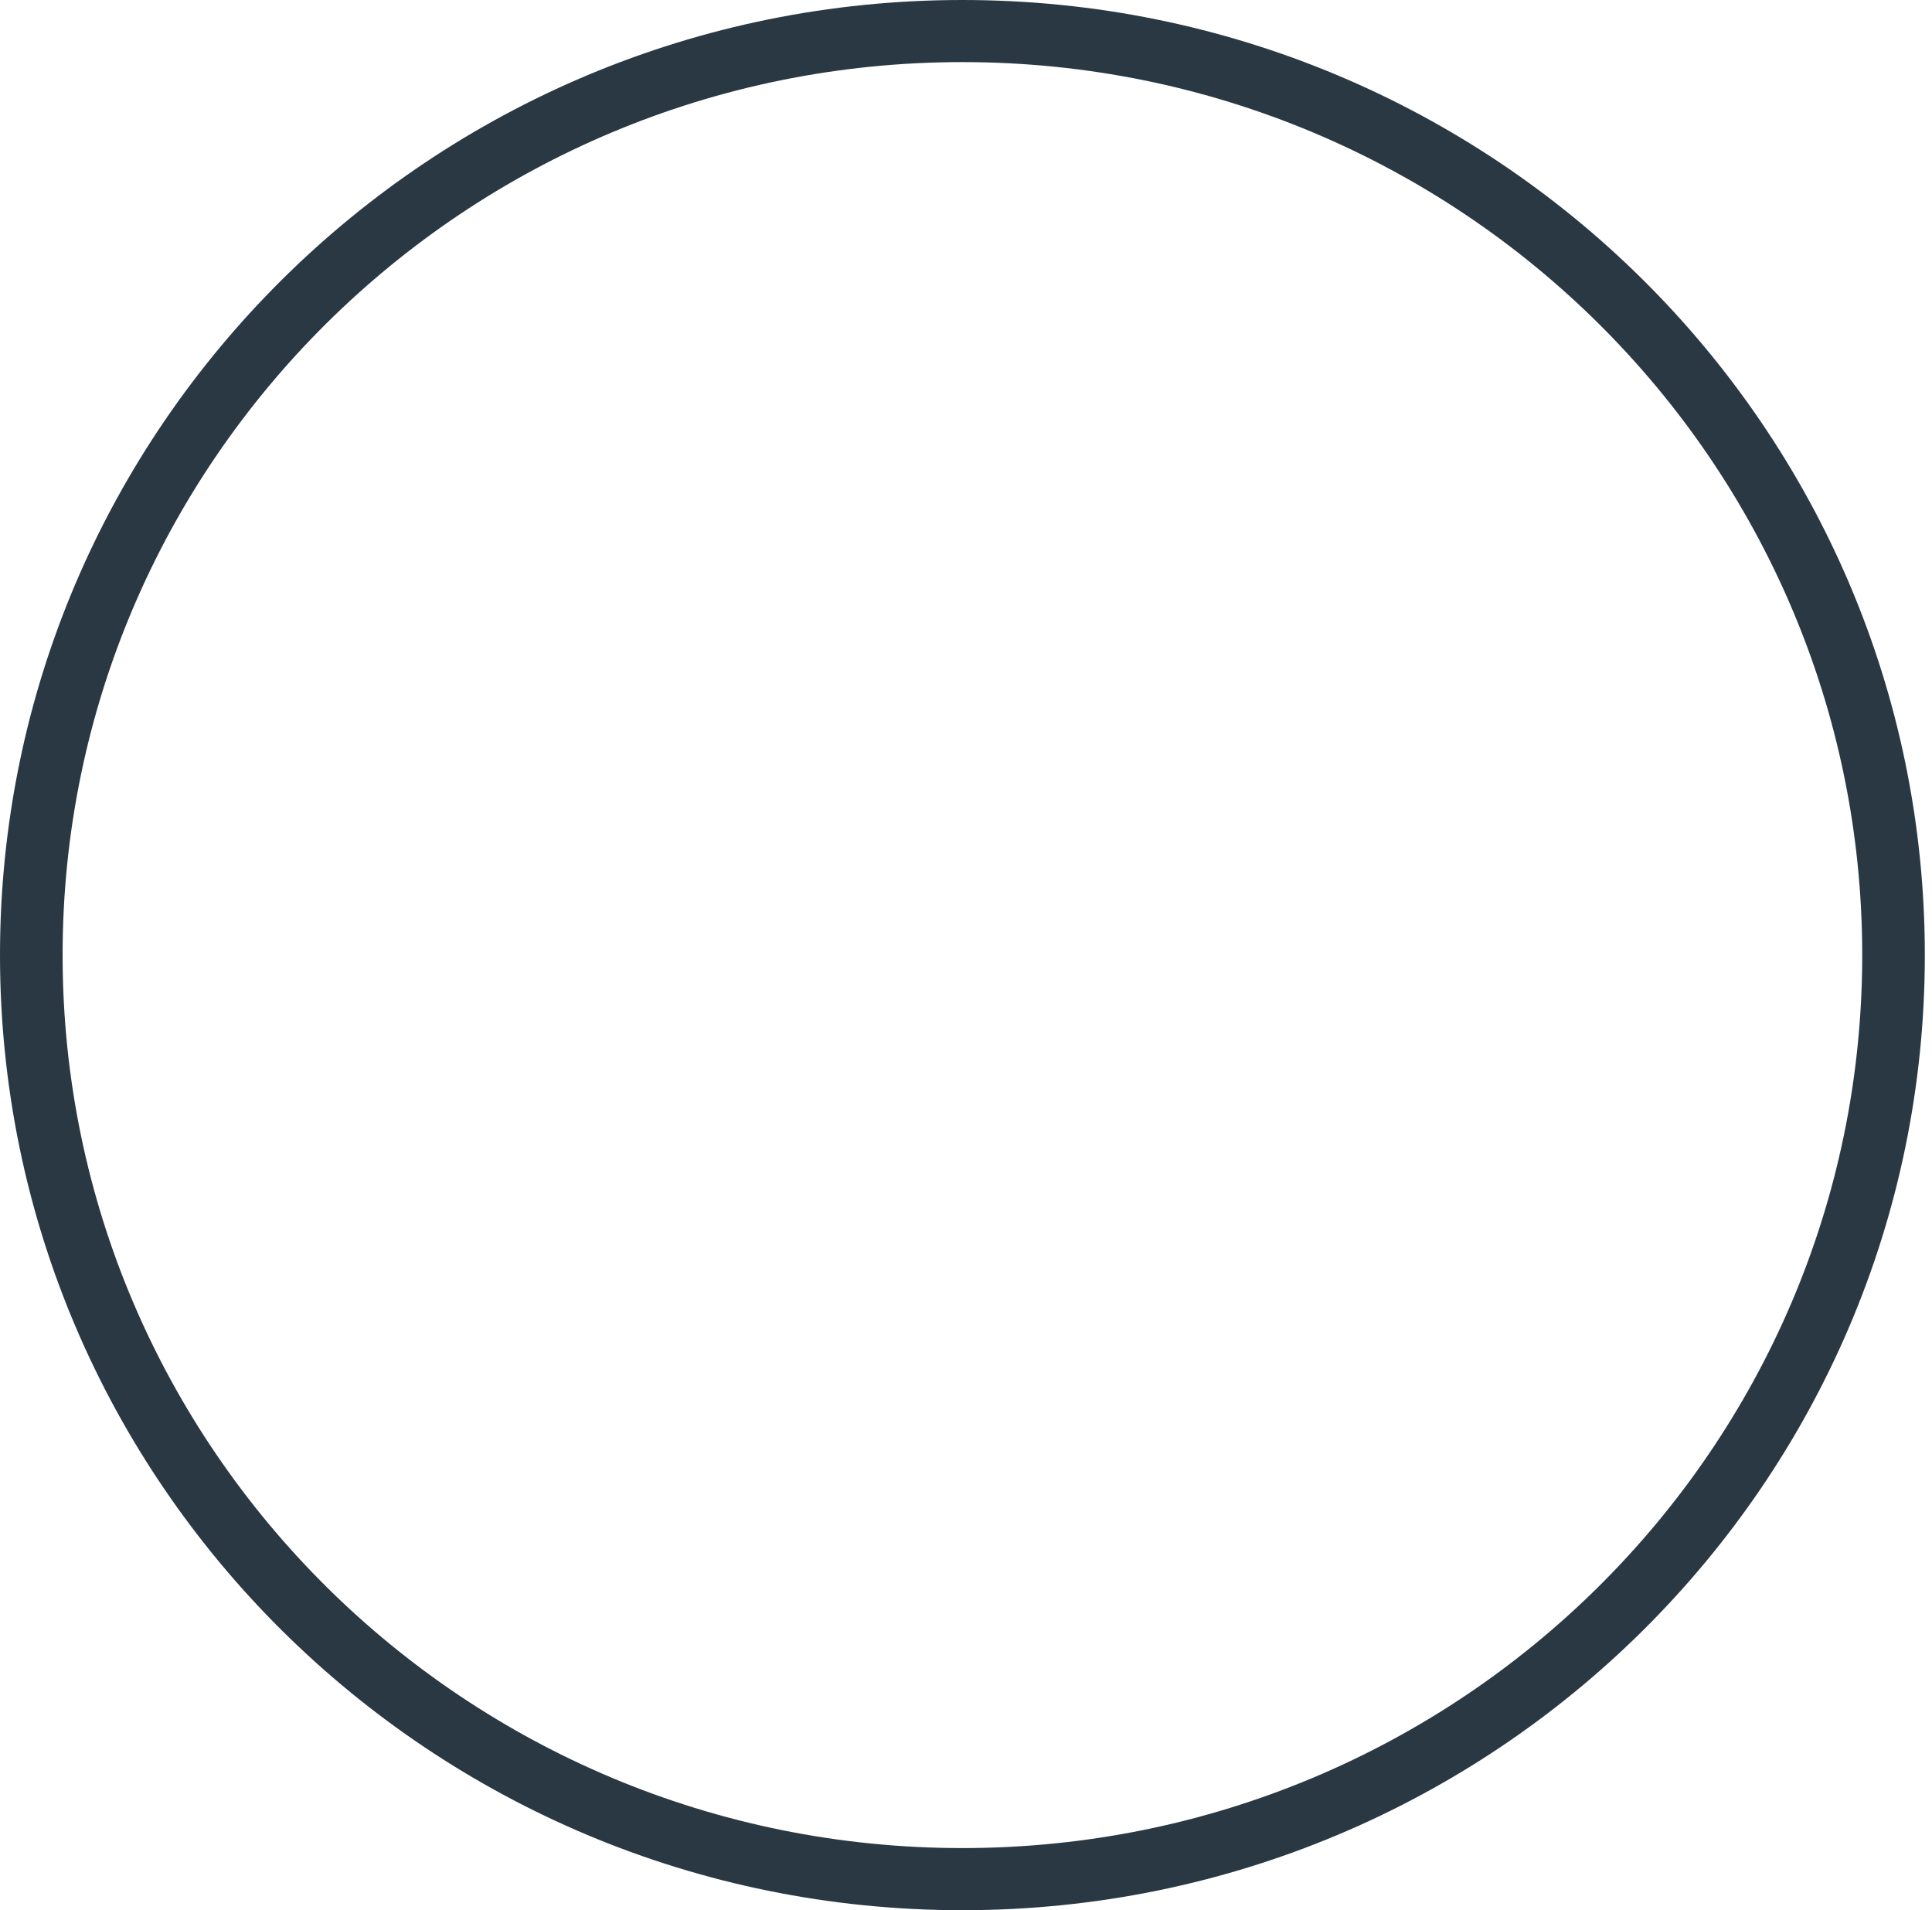 <svg width="87" height="86" viewBox="0 0 87 86" fill="none" xmlns="http://www.w3.org/2000/svg">
<path d="M43.338 0C19.404 0 0 19.253 0 42.999C0 66.747 19.404 86 43.338 86C67.273 86 86.677 66.747 86.677 42.999C86.677 19.254 67.273 0 43.338 0ZM83.858 42.999C83.858 65.203 65.717 83.203 43.338 83.203C20.959 83.203 2.819 65.203 2.819 42.999C2.819 20.797 20.96 2.796 43.338 2.796C65.716 2.796 83.858 20.797 83.858 42.999Z" fill="#293843"/>
</svg>

